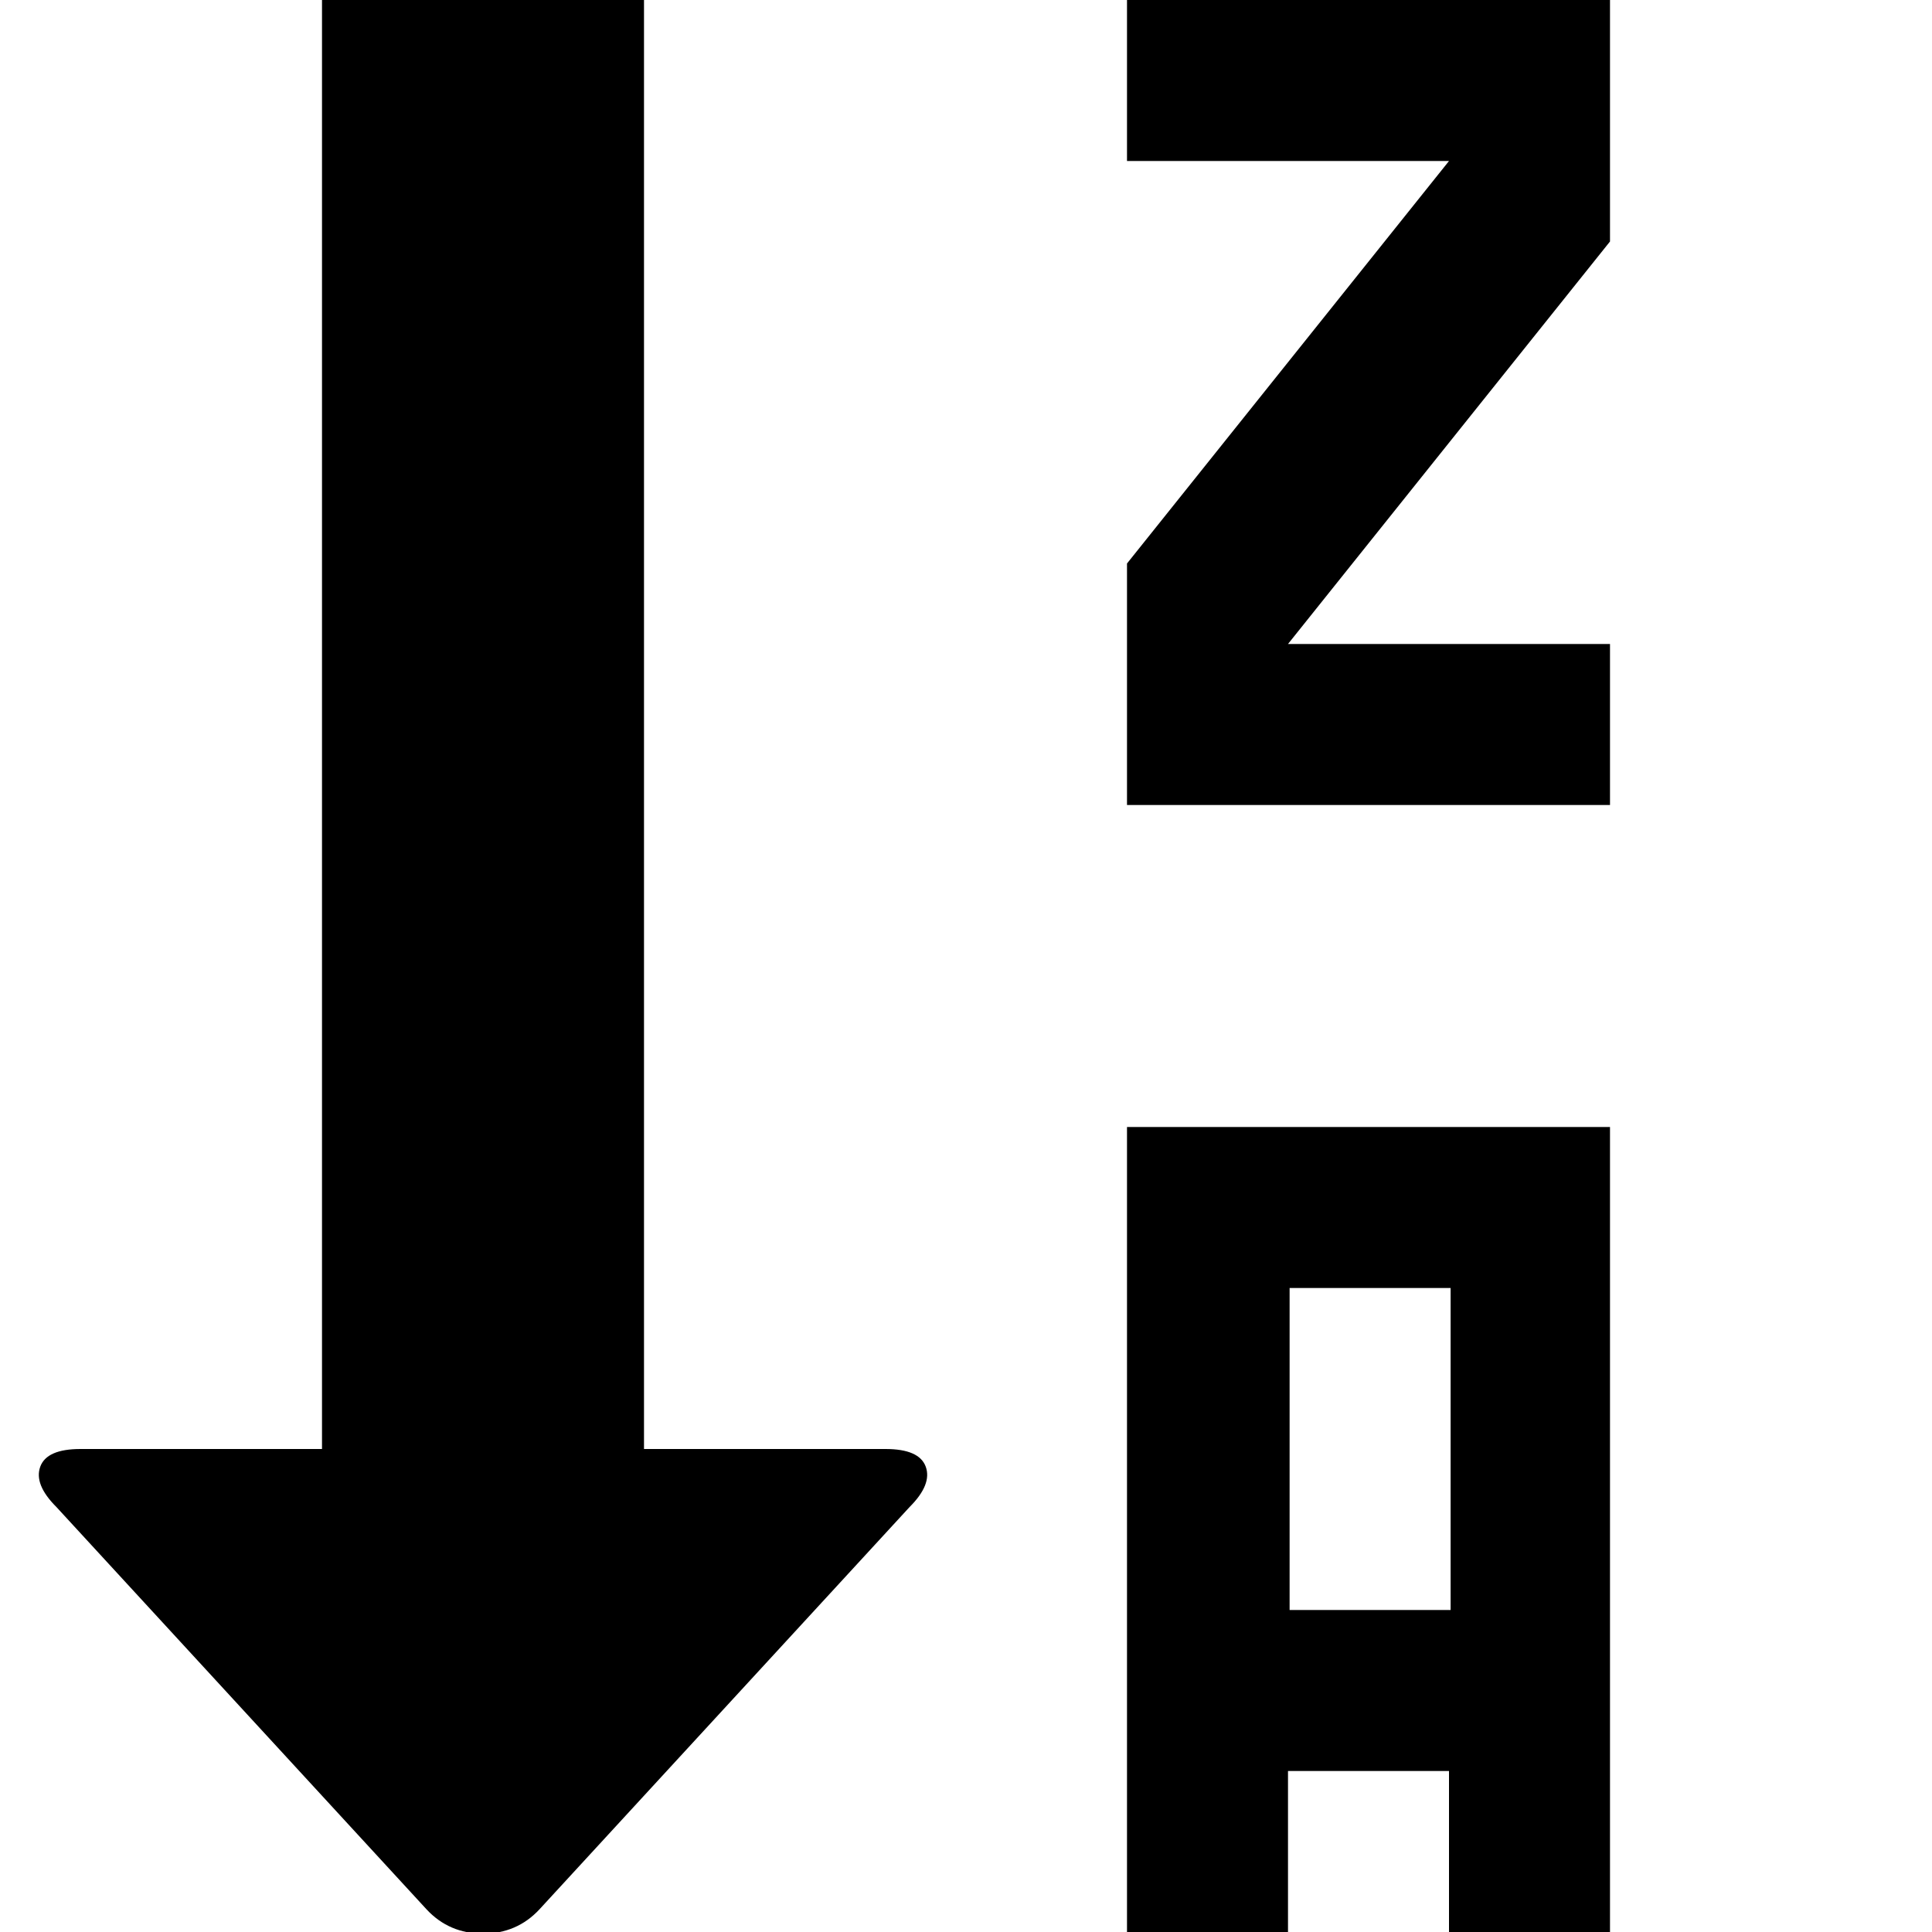 <svg xmlns="http://www.w3.org/2000/svg" viewBox="0 0 1200 1200"><path d="M400 900h150q21 0 25 11t-10 25l-230 250q-14 15-35 15t-35-15L35 936q-14-14-10-25t25-11h150V0h200v900zm600-750L800 400h200v100H700V350l200-250H700V0h300v150zm0 1050H900v-100H800v100H700V700h300v500zM801 800v200h100V800H801z"/></svg>